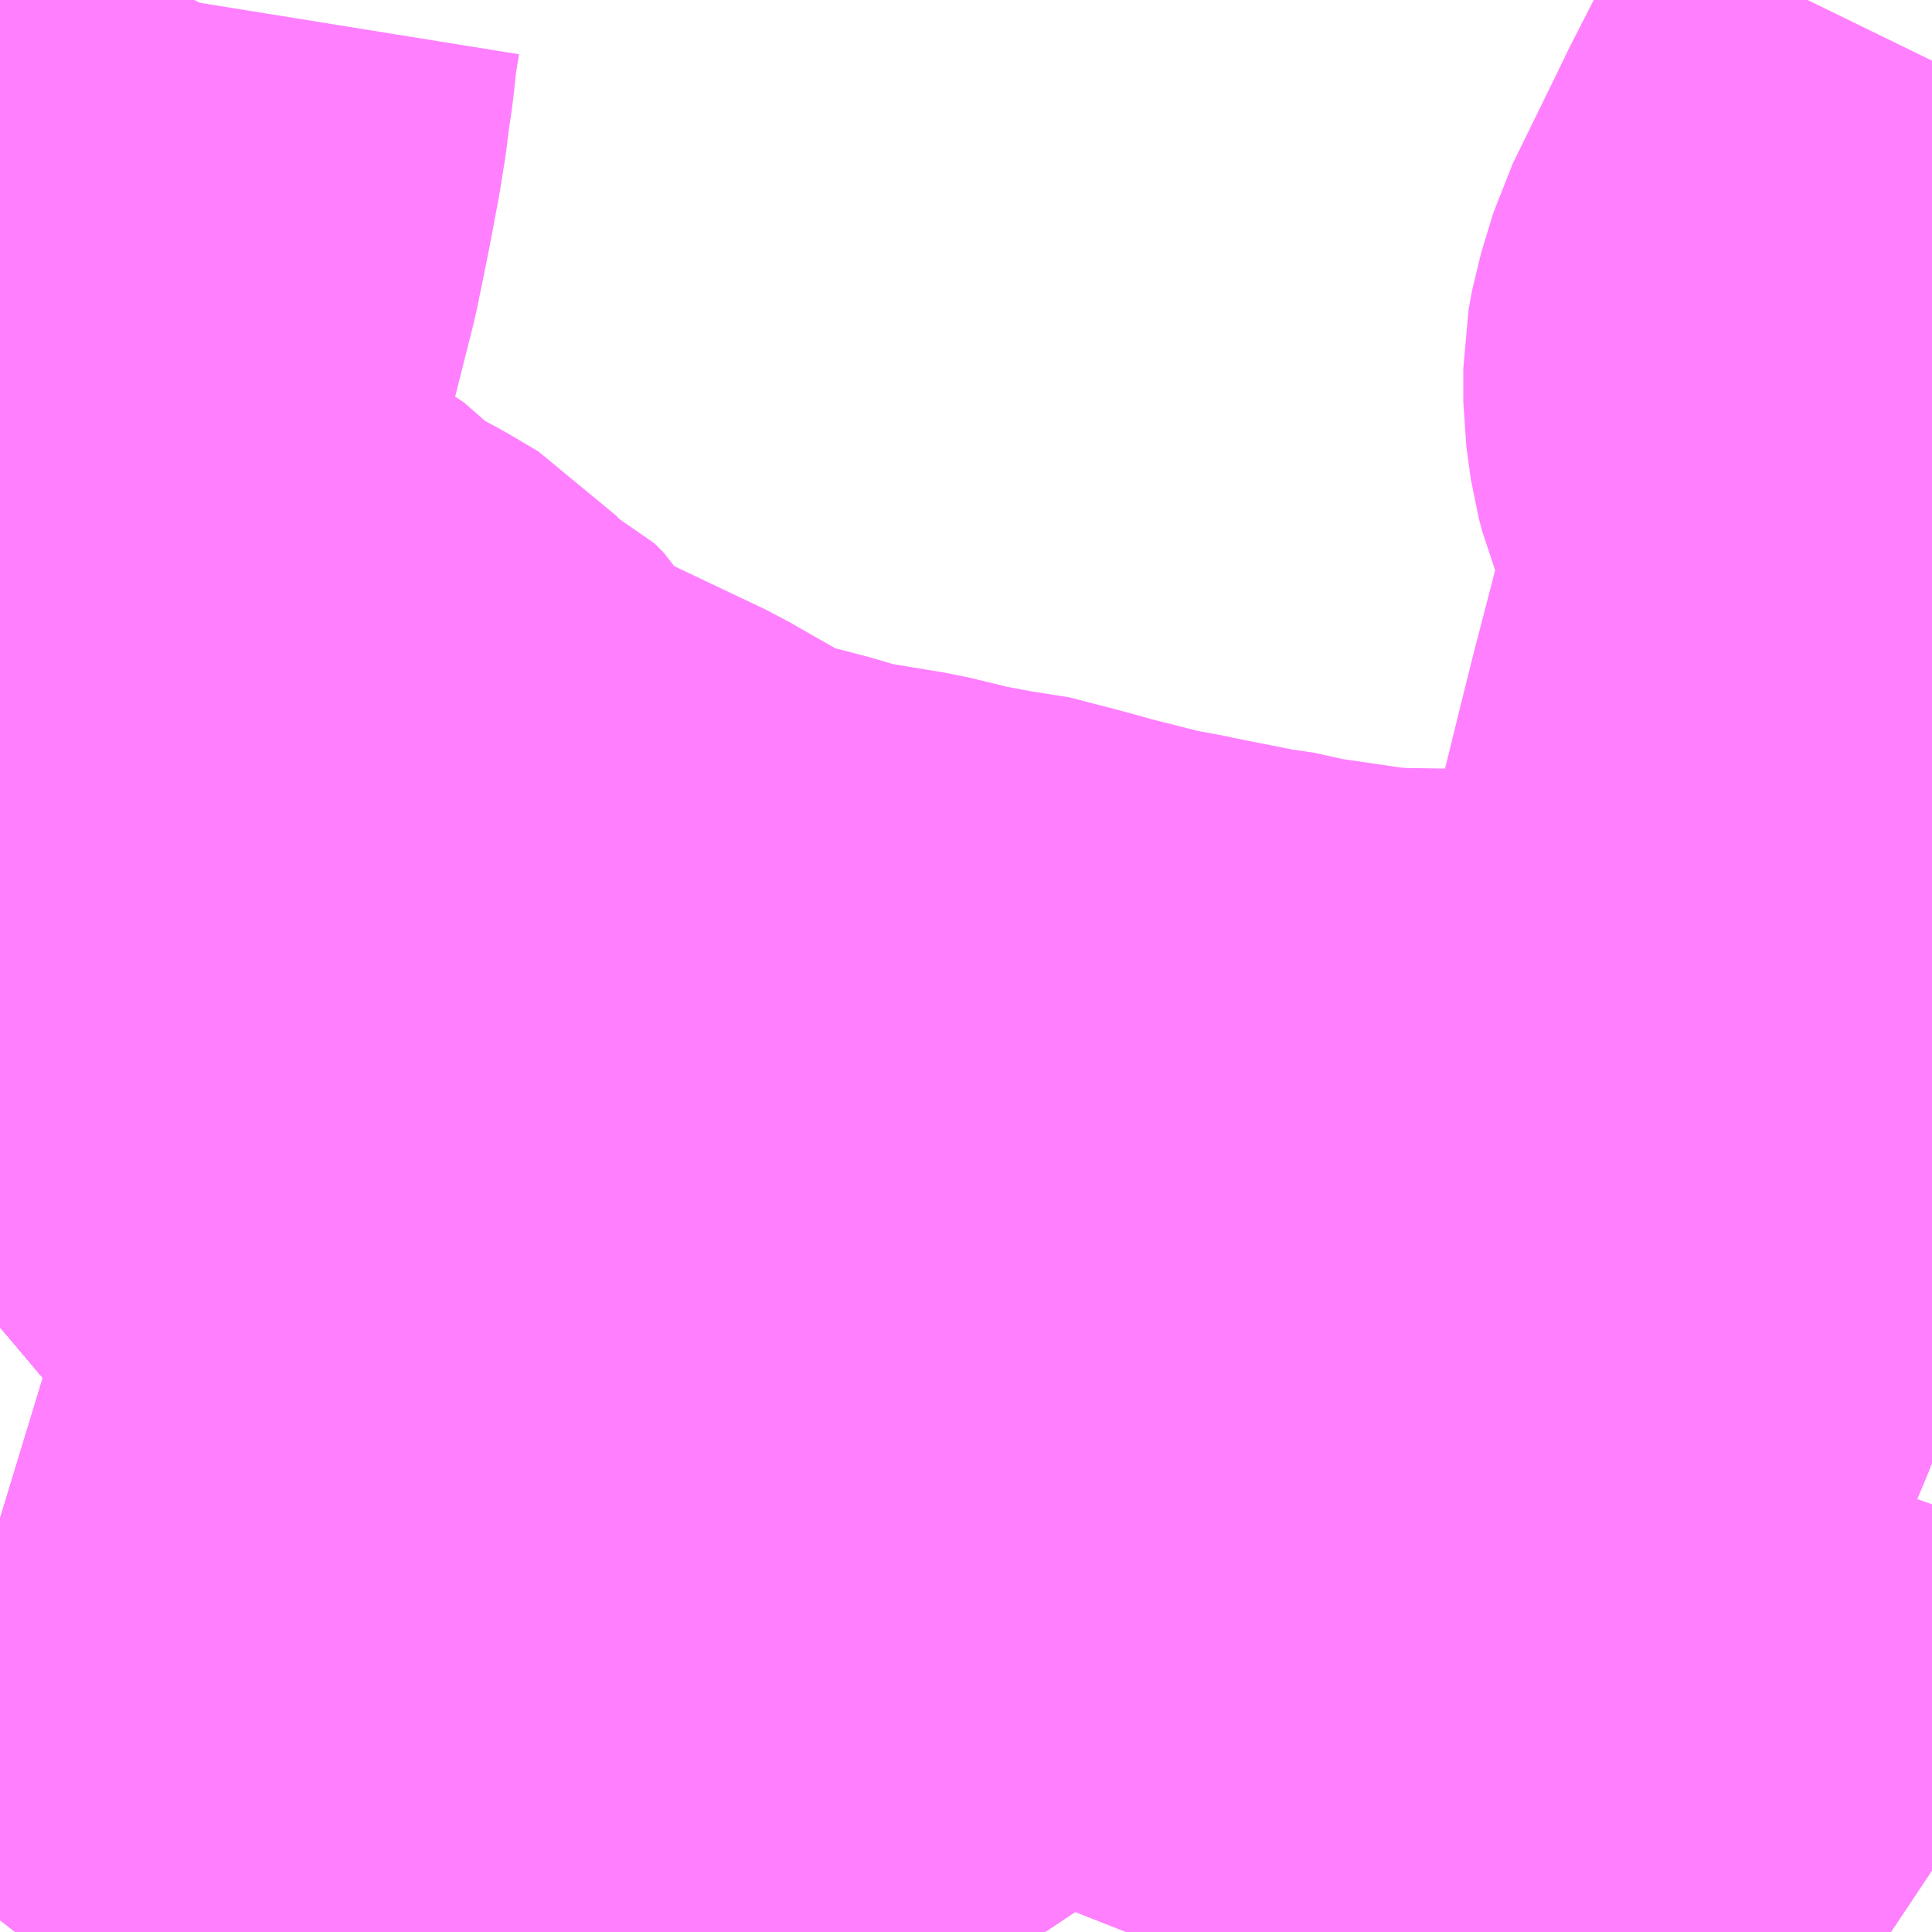 <?xml version="1.0" encoding="UTF-8"?>
<svg  xmlns="http://www.w3.org/2000/svg" xmlns:xlink="http://www.w3.org/1999/xlink" xmlns:go="http://purl.org/svgmap/profile" property="N07_001,N07_002,N07_003,N07_004,N07_005,N07_006,N07_007" viewBox="13891.113 -3533.203 2.197 2.197" go:dataArea="13891.11328125 -3533.203125 2.197265625 2.197265625" >
<globalCoordinateSystem srsName="http://purl.org/crs/84" transform="matrix(100.0,0.0,0.0,-100.0,0.0,0.0)" />
<defs>
 <g id="p0" >
  <circle cx="0.0" cy="0.0" r="3" stroke="green" stroke-width="0.75" vector-effect="non-scaling-stroke" />
 </g>
</defs>
<g fill="none" fill-rule="evenodd" stroke="#FF00FF" stroke-width="0.75" opacity="0.5" vector-effect="non-scaling-stroke" stroke-linejoin="bevel" >
<path content="1,JRバス関東（株）,東京～山中湖畔・河口湖,4.0,5.0,5.0," xlink:title="1" d="M13892.634,-3531.006L13892.664,-3531.066L13892.667,-3531.072L13892.676,-3531.091L13892.683,-3531.106L13892.716,-3531.171L13892.744,-3531.23L13892.768,-3531.279L13892.748,-3531.283L13892.746,-3531.284L13892.743,-3531.285L13892.737,-3531.286L13892.645,-3531.314L13892.641,-3531.315L13892.638,-3531.316L13892.637,-3531.316L13892.634,-3531.317L13892.541,-3531.351L13892.447,-3531.388L13892.419,-3531.4L13892.332,-3531.443L13892.33,-3531.444L13892.212,-3531.512L13892.102,-3531.581L13891.869,-3531.733L13891.835,-3531.753L13891.772,-3531.785L13891.696,-3531.819L13891.652,-3531.837L13891.592,-3531.86L13891.566,-3531.87L13891.47,-3531.905L13891.407,-3531.927L13891.362,-3531.979L13891.342,-3532.003L13891.304,-3532.044L13891.289,-3532.058L13891.245,-3532.093L13891.224,-3532.109L13891.189,-3532.133L13891.183,-3532.135L13891.175,-3532.143L13891.134,-3532.178L13891.113,-3532.198"/>
<path content="1,名鉄バス（株）,名古屋～富士五湖,0.7,0.7,0.7," xlink:title="1" d="M13893.31,-3531.076L13893.301,-3531.082L13893.277,-3531.094L13893.244,-3531.11L13893.184,-3531.139L13893.088,-3531.173L13893.081,-3531.176L13893.021,-3531.196L13892.792,-3531.272L13892.791,-3531.273L13892.789,-3531.274L13892.78,-3531.276L13892.768,-3531.279L13892.748,-3531.283L13892.746,-3531.284L13892.743,-3531.285L13892.737,-3531.286L13892.645,-3531.314L13892.641,-3531.315L13892.638,-3531.316L13892.637,-3531.316L13892.634,-3531.317L13892.541,-3531.351L13892.447,-3531.388L13892.419,-3531.4L13892.332,-3531.443L13892.33,-3531.444L13892.212,-3531.512L13892.102,-3531.581L13891.869,-3531.733L13891.835,-3531.753L13891.772,-3531.785L13891.696,-3531.819L13891.652,-3531.837L13891.592,-3531.86L13891.566,-3531.87L13891.47,-3531.905L13891.407,-3531.927L13891.362,-3531.979L13891.342,-3532.003L13891.304,-3532.044L13891.289,-3532.058L13891.245,-3532.093L13891.224,-3532.109L13891.183,-3532.135L13891.134,-3532.178L13891.113,-3532.198"/>
<path content="1,富士急シティバス（株）,富士急シティバス_01_on,18.2,21.5,21.5," xlink:title="1" d="M13892.301,-3531.006L13892.293,-3531.018L13892.265,-3531.051L13892.243,-3531.084L13892.24,-3531.09L13892.237,-3531.095L13892.22,-3531.13L13892.205,-3531.166L13892.193,-3531.207L13892.19,-3531.22L13892.176,-3531.249L13892.174,-3531.252L13892.172,-3531.258L13892.15,-3531.291L13892.123,-3531.324L13892.091,-3531.357L13892.047,-3531.398L13891.959,-3531.453L13891.752,-3531.589L13891.691,-3531.619L13891.66,-3531.646L13891.642,-3531.661L13891.568,-3531.74L13891.564,-3531.744L13891.538,-3531.773L13891.498,-3531.82L13891.45,-3531.876L13891.407,-3531.927L13891.362,-3531.979L13891.342,-3532.003L13891.304,-3532.044L13891.289,-3532.058L13891.245,-3532.093L13891.224,-3532.109L13891.183,-3532.135L13891.134,-3532.178L13891.113,-3532.198"/>
<path content="1,富士急山梨バス（株）,河口湖～三島・沼津線,2.0,2.0,2.0," xlink:title="1" d="M13892.301,-3531.006L13892.293,-3531.018L13892.283,-3531.027L13892.263,-3531.028L13892.251,-3531.029L13892.22,-3531.034L13892.17,-3531.039L13892.142,-3531.043L13892.051,-3531.057L13892.034,-3531.059L13891.956,-3531.064L13891.896,-3531.069L13891.881,-3531.075L13891.869,-3531.074L13891.849,-3531.081L13891.796,-3531.1L13891.778,-3531.105L13891.725,-3531.114L13891.699,-3531.117L13891.696,-3531.118L13891.688,-3531.12L13891.673,-3531.13L13891.644,-3531.162L13891.633,-3531.173L13891.62,-3531.18L13891.589,-3531.185L13891.578,-3531.19L13891.571,-3531.194L13891.559,-3531.202L13891.549,-3531.207L13891.543,-3531.205L13891.522,-3531.203L13891.511,-3531.205L13891.493,-3531.209L13891.464,-3531.225L13891.447,-3531.234L13891.407,-3531.267L13891.393,-3531.278L13891.39,-3531.279L13891.367,-3531.297L13891.344,-3531.315L13891.301,-3531.347L13891.262,-3531.377L13891.259,-3531.378L13891.212,-3531.414L13891.164,-3531.453L13891.145,-3531.463L13891.136,-3531.469L13891.113,-3531.476"/>
<path content="1,富士急山梨バス（株）,河口湖～静岡線,0.2,0.4,0.3," xlink:title="1" d="M13892.301,-3531.006L13892.293,-3531.018L13892.283,-3531.027L13892.28,-3531.031L13892.277,-3531.035L13892.265,-3531.051L13892.243,-3531.084L13892.24,-3531.09L13892.237,-3531.095L13892.22,-3531.13L13892.205,-3531.166L13892.193,-3531.207L13892.19,-3531.22L13892.176,-3531.249L13892.174,-3531.252L13892.172,-3531.258L13892.15,-3531.291L13892.123,-3531.324L13892.091,-3531.357L13892.074,-3531.372L13892.048,-3531.392L13892.047,-3531.398L13892.017,-3531.413L13891.959,-3531.453L13891.853,-3531.518L13891.791,-3531.558L13891.752,-3531.589L13891.713,-3531.61L13891.691,-3531.619L13891.671,-3531.638L13891.66,-3531.646L13891.642,-3531.661L13891.568,-3531.74L13891.564,-3531.744L13891.538,-3531.773L13891.498,-3531.82L13891.45,-3531.876L13891.407,-3531.927L13891.362,-3531.979L13891.342,-3532.003L13891.304,-3532.044L13891.289,-3532.058L13891.245,-3532.093L13891.224,-3532.109L13891.189,-3532.133L13891.183,-3532.135L13891.175,-3532.143L13891.134,-3532.178L13891.113,-3532.198"/>
<path content="1,富士急行（株）,ハイランドライナー,0.2,0.5,0.5," xlink:title="1" d="M13891.113,-3532.198L13891.134,-3532.178L13891.175,-3532.143L13891.183,-3532.135L13891.189,-3532.133L13891.224,-3532.109L13891.245,-3532.093L13891.289,-3532.058L13891.304,-3532.044L13891.342,-3532.003L13891.362,-3531.979L13891.407,-3531.927L13891.45,-3531.876L13891.498,-3531.82L13891.538,-3531.773L13891.564,-3531.744L13891.568,-3531.74L13891.642,-3531.661L13891.66,-3531.646L13891.671,-3531.638L13891.691,-3531.619L13891.713,-3531.61L13891.752,-3531.589L13891.791,-3531.558L13891.853,-3531.518L13891.959,-3531.453L13892.017,-3531.413L13892.047,-3531.398L13892.048,-3531.392L13892.074,-3531.372L13892.091,-3531.357L13892.123,-3531.324L13892.15,-3531.291L13892.172,-3531.258L13892.174,-3531.252L13892.176,-3531.249L13892.19,-3531.22L13892.193,-3531.207L13892.205,-3531.166L13892.22,-3531.13L13892.237,-3531.095L13892.24,-3531.09L13892.243,-3531.084L13892.265,-3531.051L13892.277,-3531.035L13892.28,-3531.031L13892.283,-3531.027L13892.293,-3531.018L13892.301,-3531.006"/>
<path content="1,富士急行（株）,レイクライナー,3.2,3.2,3.2," xlink:title="1" d="M13891.113,-3531.476L13891.136,-3531.469L13891.145,-3531.463L13891.164,-3531.453L13891.212,-3531.414L13891.259,-3531.378L13891.262,-3531.377L13891.301,-3531.347L13891.344,-3531.315L13891.367,-3531.297L13891.39,-3531.279L13891.393,-3531.278L13891.407,-3531.267L13891.447,-3531.234L13891.464,-3531.225L13891.493,-3531.209L13891.511,-3531.205L13891.522,-3531.203L13891.543,-3531.205L13891.549,-3531.207L13891.559,-3531.202L13891.571,-3531.194L13891.578,-3531.19L13891.589,-3531.185L13891.62,-3531.18L13891.633,-3531.173L13891.644,-3531.162L13891.673,-3531.13L13891.688,-3531.12L13891.696,-3531.118L13891.699,-3531.117L13891.725,-3531.114L13891.778,-3531.105L13891.796,-3531.1L13891.849,-3531.081L13891.869,-3531.074L13891.881,-3531.075L13891.896,-3531.069L13891.956,-3531.064L13892.034,-3531.059L13892.051,-3531.057L13892.142,-3531.043L13892.17,-3531.039L13892.22,-3531.034L13892.251,-3531.029L13892.263,-3531.028L13892.283,-3531.027L13892.293,-3531.018L13892.301,-3531.006"/>
<path content="1,富士急行（株）,富士急行㈱№009,5.6,6.9,6.9," xlink:title="1" d="M13892.301,-3531.006L13892.293,-3531.018L13892.283,-3531.027L13892.263,-3531.028L13892.251,-3531.029L13892.22,-3531.034L13892.17,-3531.039L13892.142,-3531.043L13892.051,-3531.057L13892.034,-3531.059L13891.956,-3531.064L13891.896,-3531.069L13891.881,-3531.075L13891.869,-3531.074L13891.849,-3531.081L13891.796,-3531.1L13891.778,-3531.105L13891.725,-3531.114L13891.699,-3531.117L13891.696,-3531.118L13891.688,-3531.12L13891.673,-3531.13L13891.644,-3531.162L13891.633,-3531.173L13891.62,-3531.18L13891.589,-3531.185L13891.578,-3531.19L13891.571,-3531.194L13891.559,-3531.202L13891.549,-3531.207L13891.543,-3531.205L13891.522,-3531.203L13891.511,-3531.205L13891.493,-3531.209L13891.464,-3531.225L13891.447,-3531.234L13891.407,-3531.267L13891.393,-3531.278L13891.39,-3531.279L13891.367,-3531.297L13891.344,-3531.315L13891.301,-3531.347L13891.262,-3531.377L13891.259,-3531.378L13891.212,-3531.414L13891.164,-3531.453L13891.145,-3531.463L13891.136,-3531.469L13891.113,-3531.476"/>
<path content="1,富士急行（株）,富士急行㈱№010,2.5,0.0,0.0," xlink:title="1" d="M13892.301,-3531.006L13892.293,-3531.018L13892.283,-3531.027L13892.263,-3531.028L13892.251,-3531.029L13892.22,-3531.034L13892.17,-3531.039L13892.142,-3531.043L13892.051,-3531.057L13892.034,-3531.059L13891.956,-3531.064L13891.896,-3531.069L13891.881,-3531.075L13891.869,-3531.074L13891.849,-3531.081L13891.796,-3531.1L13891.778,-3531.105L13891.725,-3531.114L13891.699,-3531.117L13891.696,-3531.118L13891.688,-3531.12L13891.673,-3531.13L13891.644,-3531.162L13891.633,-3531.173L13891.62,-3531.18L13891.589,-3531.185L13891.578,-3531.19L13891.571,-3531.194L13891.559,-3531.202L13891.549,-3531.207L13891.543,-3531.205L13891.522,-3531.203L13891.511,-3531.205L13891.493,-3531.209L13891.464,-3531.225L13891.447,-3531.234L13891.407,-3531.267L13891.393,-3531.278L13891.39,-3531.279L13891.367,-3531.297L13891.344,-3531.315L13891.301,-3531.347L13891.262,-3531.377L13891.259,-3531.378L13891.212,-3531.414L13891.164,-3531.453L13891.145,-3531.463L13891.136,-3531.469L13891.113,-3531.476"/>
<path content="1,富士急行（株）,富士急行（株）No.015,21.7,21.0,21.0," xlink:title="1" d="M13891.113,-3532.198L13891.134,-3532.178L13891.175,-3532.143L13891.183,-3532.135L13891.189,-3532.133L13891.224,-3532.109L13891.245,-3532.093L13891.289,-3532.058L13891.304,-3532.044L13891.342,-3532.003L13891.362,-3531.979L13891.407,-3531.927L13891.45,-3531.876L13891.498,-3531.82L13891.538,-3531.773L13891.564,-3531.744L13891.568,-3531.74L13891.642,-3531.661L13891.66,-3531.646L13891.671,-3531.638L13891.691,-3531.619L13891.713,-3531.61L13891.752,-3531.589L13891.791,-3531.558L13891.853,-3531.518L13891.959,-3531.453L13892.017,-3531.413L13892.047,-3531.398L13892.048,-3531.392L13892.074,-3531.372L13892.091,-3531.357L13892.123,-3531.324L13892.15,-3531.291L13892.172,-3531.258L13892.174,-3531.252L13892.176,-3531.249L13892.19,-3531.22L13892.193,-3531.207L13892.205,-3531.166L13892.22,-3531.13L13892.237,-3531.095L13892.24,-3531.09L13892.243,-3531.084L13892.265,-3531.051L13892.277,-3531.035L13892.28,-3531.031L13892.283,-3531.027L13892.293,-3531.018L13892.301,-3531.006"/>
<path content="1,富士急行（株）,富士急行（株）No.016,2.0,2.0,2.0," xlink:title="1" d="M13891.113,-3532.198L13891.134,-3532.178L13891.175,-3532.143L13891.183,-3532.135L13891.189,-3532.133L13891.224,-3532.109L13891.245,-3532.093L13891.289,-3532.058L13891.304,-3532.044L13891.342,-3532.003L13891.362,-3531.979L13891.407,-3531.927L13891.45,-3531.876L13891.498,-3531.82L13891.538,-3531.773L13891.564,-3531.744L13891.568,-3531.74L13891.642,-3531.661L13891.66,-3531.646L13891.671,-3531.638L13891.691,-3531.619L13891.713,-3531.61L13891.752,-3531.589L13891.791,-3531.558L13891.853,-3531.518L13891.959,-3531.453L13892.017,-3531.413L13892.047,-3531.398L13892.048,-3531.392L13892.074,-3531.372L13892.091,-3531.357L13892.123,-3531.324L13892.15,-3531.291L13892.172,-3531.258L13892.174,-3531.252L13892.176,-3531.249L13892.19,-3531.22L13892.193,-3531.207L13892.205,-3531.166L13892.22,-3531.13L13892.237,-3531.095L13892.24,-3531.09L13892.243,-3531.084L13892.265,-3531.051L13892.277,-3531.035L13892.28,-3531.031L13892.283,-3531.027L13892.293,-3531.018L13892.301,-3531.006"/>
<path content="1,富士急行（株）,富士急行（株）No.020,1.0,0.0,0.0," xlink:title="1" d="M13893.31,-3531.667L13893.29,-3531.673L13893.268,-3531.68L13893.243,-3531.691L13893.207,-3531.709L13893.167,-3531.733L13893.157,-3531.744L13893.132,-3531.784L13893.106,-3531.821L13893.084,-3531.843L13893.067,-3531.854L13893.045,-3531.865L13893.027,-3531.874L13892.999,-3531.892L13892.975,-3531.907L13892.924,-3531.936L13892.902,-3531.944L13892.889,-3531.946L13892.859,-3531.95L13892.831,-3531.956L13892.812,-3531.953L13892.69,-3531.955L13892.659,-3531.958L13892.598,-3531.967L13892.576,-3531.97L13892.563,-3531.973L13892.553,-3531.976L13892.519,-3531.981L13892.433,-3531.998L13892.417,-3532.002L13892.4,-3532.004L13892.325,-3532.023L13892.311,-3532.027L13892.289,-3532.033L13892.235,-3532.047L13892.218,-3532.048L13892.209,-3532.052L13892.193,-3532.053L13892.179,-3532.057L13892.168,-3532.058L13892.127,-3532.068L13892.048,-3532.081L13892.025,-3532.087L13892.01,-3532.092L13891.972,-3532.102L13891.949,-3532.107L13891.935,-3532.111L13891.918,-3532.117L13891.9,-3532.127L13891.835,-3532.164L13891.823,-3532.171L13891.745,-3532.208L13891.701,-3532.229L13891.689,-3532.234L13891.671,-3532.243L13891.636,-3532.264L13891.626,-3532.274L13891.618,-3532.284L13891.602,-3532.31L13891.592,-3532.32L13891.581,-3532.325L13891.561,-3532.333L13891.548,-3532.334L13891.546,-3532.34L13891.545,-3532.35L13891.542,-3532.358L13891.534,-3532.367L13891.502,-3532.386L13891.459,-3532.409L13891.447,-3532.417L13891.433,-3532.433L13891.421,-3532.441L13891.379,-3532.456L13891.371,-3532.458L13891.355,-3532.464L13891.35,-3532.465L13891.34,-3532.468L13891.258,-3532.491L13891.232,-3532.497L13891.222,-3532.501L13891.192,-3532.507L13891.187,-3532.509L13891.148,-3532.518L13891.175,-3532.548L13891.192,-3532.571L13891.196,-3532.581L13891.201,-3532.602L13891.223,-3532.677L13891.232,-3532.709L13891.234,-3532.717L13891.259,-3532.81L13891.264,-3532.83L13891.264,-3532.832L13891.288,-3532.927L13891.301,-3532.991L13891.311,-3533.044L13891.317,-3533.081L13891.32,-3533.106L13891.324,-3533.133L13891.328,-3533.17L13891.333,-3533.201L13891.334,-3533.203"/>
<path content="1,富士急行（株）,早朝線東京ライナー,0.0,0.0,0.0," xlink:title="1" d="M13891.113,-3532.198L13891.134,-3532.178L13891.175,-3532.143L13891.183,-3532.135L13891.189,-3532.133L13891.224,-3532.109L13891.245,-3532.093L13891.289,-3532.058L13891.304,-3532.044L13891.342,-3532.003L13891.362,-3531.979L13891.407,-3531.927L13891.45,-3531.876L13891.498,-3531.82L13891.538,-3531.773L13891.564,-3531.744L13891.568,-3531.74L13891.642,-3531.661L13891.66,-3531.646L13891.671,-3531.638L13891.691,-3531.619L13891.713,-3531.61L13891.752,-3531.589L13891.791,-3531.558L13891.853,-3531.518L13891.959,-3531.453L13892.017,-3531.413L13892.047,-3531.398L13892.048,-3531.392L13892.074,-3531.372L13892.091,-3531.357L13892.123,-3531.324L13892.15,-3531.291L13892.172,-3531.258L13892.174,-3531.252L13892.176,-3531.249L13892.19,-3531.22L13892.193,-3531.207L13892.205,-3531.166L13892.22,-3531.13L13892.237,-3531.095L13892.24,-3531.09L13892.243,-3531.084L13892.265,-3531.051L13892.277,-3531.035L13892.28,-3531.031L13892.283,-3531.027L13892.293,-3531.018L13892.301,-3531.006"/>
<path content="1,富士急行（株）,河口湖～三島・沼津線,2.0,2.0,2.0," xlink:title="1" d="M13892.301,-3531.006L13892.293,-3531.018L13892.283,-3531.027L13892.263,-3531.028L13892.251,-3531.029L13892.22,-3531.034L13892.17,-3531.039L13892.142,-3531.043L13892.051,-3531.057L13892.034,-3531.059L13891.956,-3531.064L13891.896,-3531.069L13891.881,-3531.075L13891.869,-3531.074L13891.849,-3531.081L13891.796,-3531.1L13891.778,-3531.105L13891.725,-3531.114L13891.699,-3531.117L13891.696,-3531.118L13891.688,-3531.12L13891.673,-3531.13L13891.644,-3531.162L13891.633,-3531.173L13891.62,-3531.18L13891.589,-3531.185L13891.578,-3531.19L13891.571,-3531.194L13891.559,-3531.202L13891.549,-3531.207L13891.543,-3531.205L13891.522,-3531.203L13891.511,-3531.205L13891.493,-3531.209L13891.464,-3531.225L13891.447,-3531.234L13891.407,-3531.267L13891.393,-3531.278L13891.39,-3531.279L13891.367,-3531.297L13891.344,-3531.315L13891.301,-3531.347L13891.262,-3531.377L13891.259,-3531.378L13891.212,-3531.414L13891.164,-3531.453L13891.145,-3531.463L13891.136,-3531.469L13891.113,-3531.476"/>
<path content="1,富士急行（株）,河口湖～東京・市が尾線,8.2,10.0,10.0," xlink:title="1" d="M13892.301,-3531.006L13892.293,-3531.018L13892.283,-3531.027L13892.28,-3531.031L13892.277,-3531.035L13892.265,-3531.051L13892.243,-3531.084L13892.24,-3531.09L13892.237,-3531.095L13892.22,-3531.13L13892.205,-3531.166L13892.193,-3531.207L13892.19,-3531.22L13892.176,-3531.249L13892.174,-3531.252L13892.172,-3531.258L13892.15,-3531.291L13892.123,-3531.324L13892.091,-3531.357L13892.074,-3531.372L13892.048,-3531.392L13892.047,-3531.398L13892.017,-3531.413L13891.959,-3531.453L13891.853,-3531.518L13891.791,-3531.558L13891.752,-3531.589L13891.713,-3531.61L13891.691,-3531.619L13891.671,-3531.638L13891.66,-3531.646L13891.642,-3531.661L13891.568,-3531.74L13891.564,-3531.744L13891.538,-3531.773L13891.498,-3531.82L13891.45,-3531.876L13891.407,-3531.927L13891.362,-3531.979L13891.342,-3532.003L13891.304,-3532.044L13891.289,-3532.058L13891.245,-3532.093L13891.224,-3532.109L13891.189,-3532.133L13891.183,-3532.135L13891.175,-3532.143L13891.134,-3532.178L13891.113,-3532.198"/>
<path content="1,富士急行（株）,河口湖～静岡線,0.2,0.4,0.3," xlink:title="1" d="M13892.301,-3531.006L13892.293,-3531.018L13892.283,-3531.027L13892.28,-3531.031L13892.277,-3531.035L13892.265,-3531.051L13892.243,-3531.084L13892.24,-3531.09L13892.237,-3531.095L13892.22,-3531.13L13892.205,-3531.166L13892.193,-3531.207L13892.19,-3531.22L13892.176,-3531.249L13892.174,-3531.252L13892.172,-3531.258L13892.15,-3531.291L13892.123,-3531.324L13892.091,-3531.357L13892.074,-3531.372L13892.048,-3531.392L13892.047,-3531.398L13892.017,-3531.413L13891.959,-3531.453L13891.853,-3531.518L13891.791,-3531.558L13891.752,-3531.589L13891.713,-3531.61L13891.691,-3531.619L13891.671,-3531.638L13891.66,-3531.646L13891.642,-3531.661L13891.568,-3531.74L13891.564,-3531.744L13891.538,-3531.773L13891.498,-3531.82L13891.45,-3531.876L13891.407,-3531.927L13891.362,-3531.979L13891.342,-3532.003L13891.304,-3532.044L13891.289,-3532.058L13891.245,-3532.093L13891.224,-3532.109L13891.189,-3532.133L13891.183,-3532.135L13891.175,-3532.143L13891.134,-3532.178L13891.113,-3532.198"/>
<path content="1,小田急箱根高速バス,ふじやま号,0.2,1.1,1.0," xlink:title="1" d="M13893.31,-3531.076L13893.301,-3531.082L13893.277,-3531.094L13893.244,-3531.11L13893.184,-3531.139L13893.088,-3531.173L13893.081,-3531.176L13893.021,-3531.196L13892.792,-3531.272L13892.791,-3531.273L13892.789,-3531.274L13892.78,-3531.276L13892.768,-3531.279L13892.77,-3531.281L13892.796,-3531.333L13892.823,-3531.39L13892.851,-3531.447L13892.854,-3531.453L13892.87,-3531.485L13892.88,-3531.506L13892.885,-3531.515L13892.917,-3531.579L13892.936,-3531.616L13892.957,-3531.666L13892.975,-3531.711L13892.986,-3531.746L13892.99,-3531.763L13892.991,-3531.767L13893.022,-3531.855L13893.027,-3531.874L13893.044,-3531.936L13893.049,-3531.956L13893.072,-3532.049L13893.1,-3532.158L13893.126,-3532.262L13893.139,-3532.315L13893.152,-3532.367L13893.172,-3532.444L13893.191,-3532.519L13893.194,-3532.547L13893.194,-3532.577L13893.19,-3532.598L13893.183,-3532.631L13893.169,-3532.675L13893.161,-3532.695L13893.157,-3532.71L13893.156,-3532.717L13893.152,-3532.746L13893.152,-3532.784L13893.156,-3532.806L13893.17,-3532.852L13893.218,-3532.95L13893.233,-3532.981L13893.255,-3533.024L13893.29,-3533.093L13893.31,-3533.134"/>
<path content="1,相鉄バス（株）,横浜駅西口～河口湖駅,3.0,3.0,3.0," xlink:title="1" d="M13892.301,-3531.006L13892.293,-3531.018L13892.283,-3531.027L13892.28,-3531.031L13892.277,-3531.035L13892.265,-3531.051L13892.243,-3531.084L13892.24,-3531.09L13892.237,-3531.095L13892.22,-3531.13L13892.205,-3531.166L13892.193,-3531.207L13892.19,-3531.22L13892.176,-3531.249L13892.174,-3531.252L13892.172,-3531.258L13892.15,-3531.291L13892.123,-3531.324L13892.091,-3531.357L13892.074,-3531.372L13892.048,-3531.392L13892.047,-3531.398L13892.017,-3531.413L13891.959,-3531.453L13891.853,-3531.518L13891.791,-3531.558L13891.752,-3531.589L13891.713,-3531.61L13891.691,-3531.619L13891.671,-3531.638L13891.66,-3531.646L13891.642,-3531.661L13891.568,-3531.74L13891.564,-3531.744L13891.538,-3531.773L13891.498,-3531.82L13891.45,-3531.876L13891.407,-3531.927L13891.362,-3531.979L13891.342,-3532.003L13891.304,-3532.044L13891.289,-3532.058L13891.245,-3532.093L13891.224,-3532.109L13891.189,-3532.133L13891.183,-3532.135L13891.175,-3532.143L13891.134,-3532.178L13891.113,-3532.198"/>
<path content="1,西東京バス（株）,ツインクル号,1.0,1.0,1.0," xlink:title="1" d="M13891.113,-3532.198L13891.134,-3532.178L13891.175,-3532.143L13891.183,-3532.135L13891.189,-3532.133L13891.224,-3532.109L13891.245,-3532.093L13891.289,-3532.058L13891.304,-3532.044L13891.342,-3532.003L13891.362,-3531.979L13891.407,-3531.927L13891.45,-3531.876L13891.498,-3531.82L13891.538,-3531.773L13891.564,-3531.744L13891.568,-3531.74L13891.642,-3531.661L13891.66,-3531.646L13891.671,-3531.638L13891.691,-3531.619L13891.713,-3531.61L13891.752,-3531.589L13891.791,-3531.558L13891.853,-3531.518L13891.959,-3531.453L13892.017,-3531.413L13892.047,-3531.398L13892.048,-3531.392L13892.074,-3531.372L13892.091,-3531.357L13892.123,-3531.324L13892.15,-3531.291L13892.172,-3531.258L13892.174,-3531.252L13892.176,-3531.249L13892.19,-3531.22L13892.193,-3531.207L13892.205,-3531.166L13892.22,-3531.13L13892.237,-3531.095L13892.24,-3531.09L13892.243,-3531.084L13892.265,-3531.051L13892.277,-3531.035L13892.28,-3531.031L13892.283,-3531.027L13892.293,-3531.018L13892.301,-3531.006"/>
</g>
</svg>
